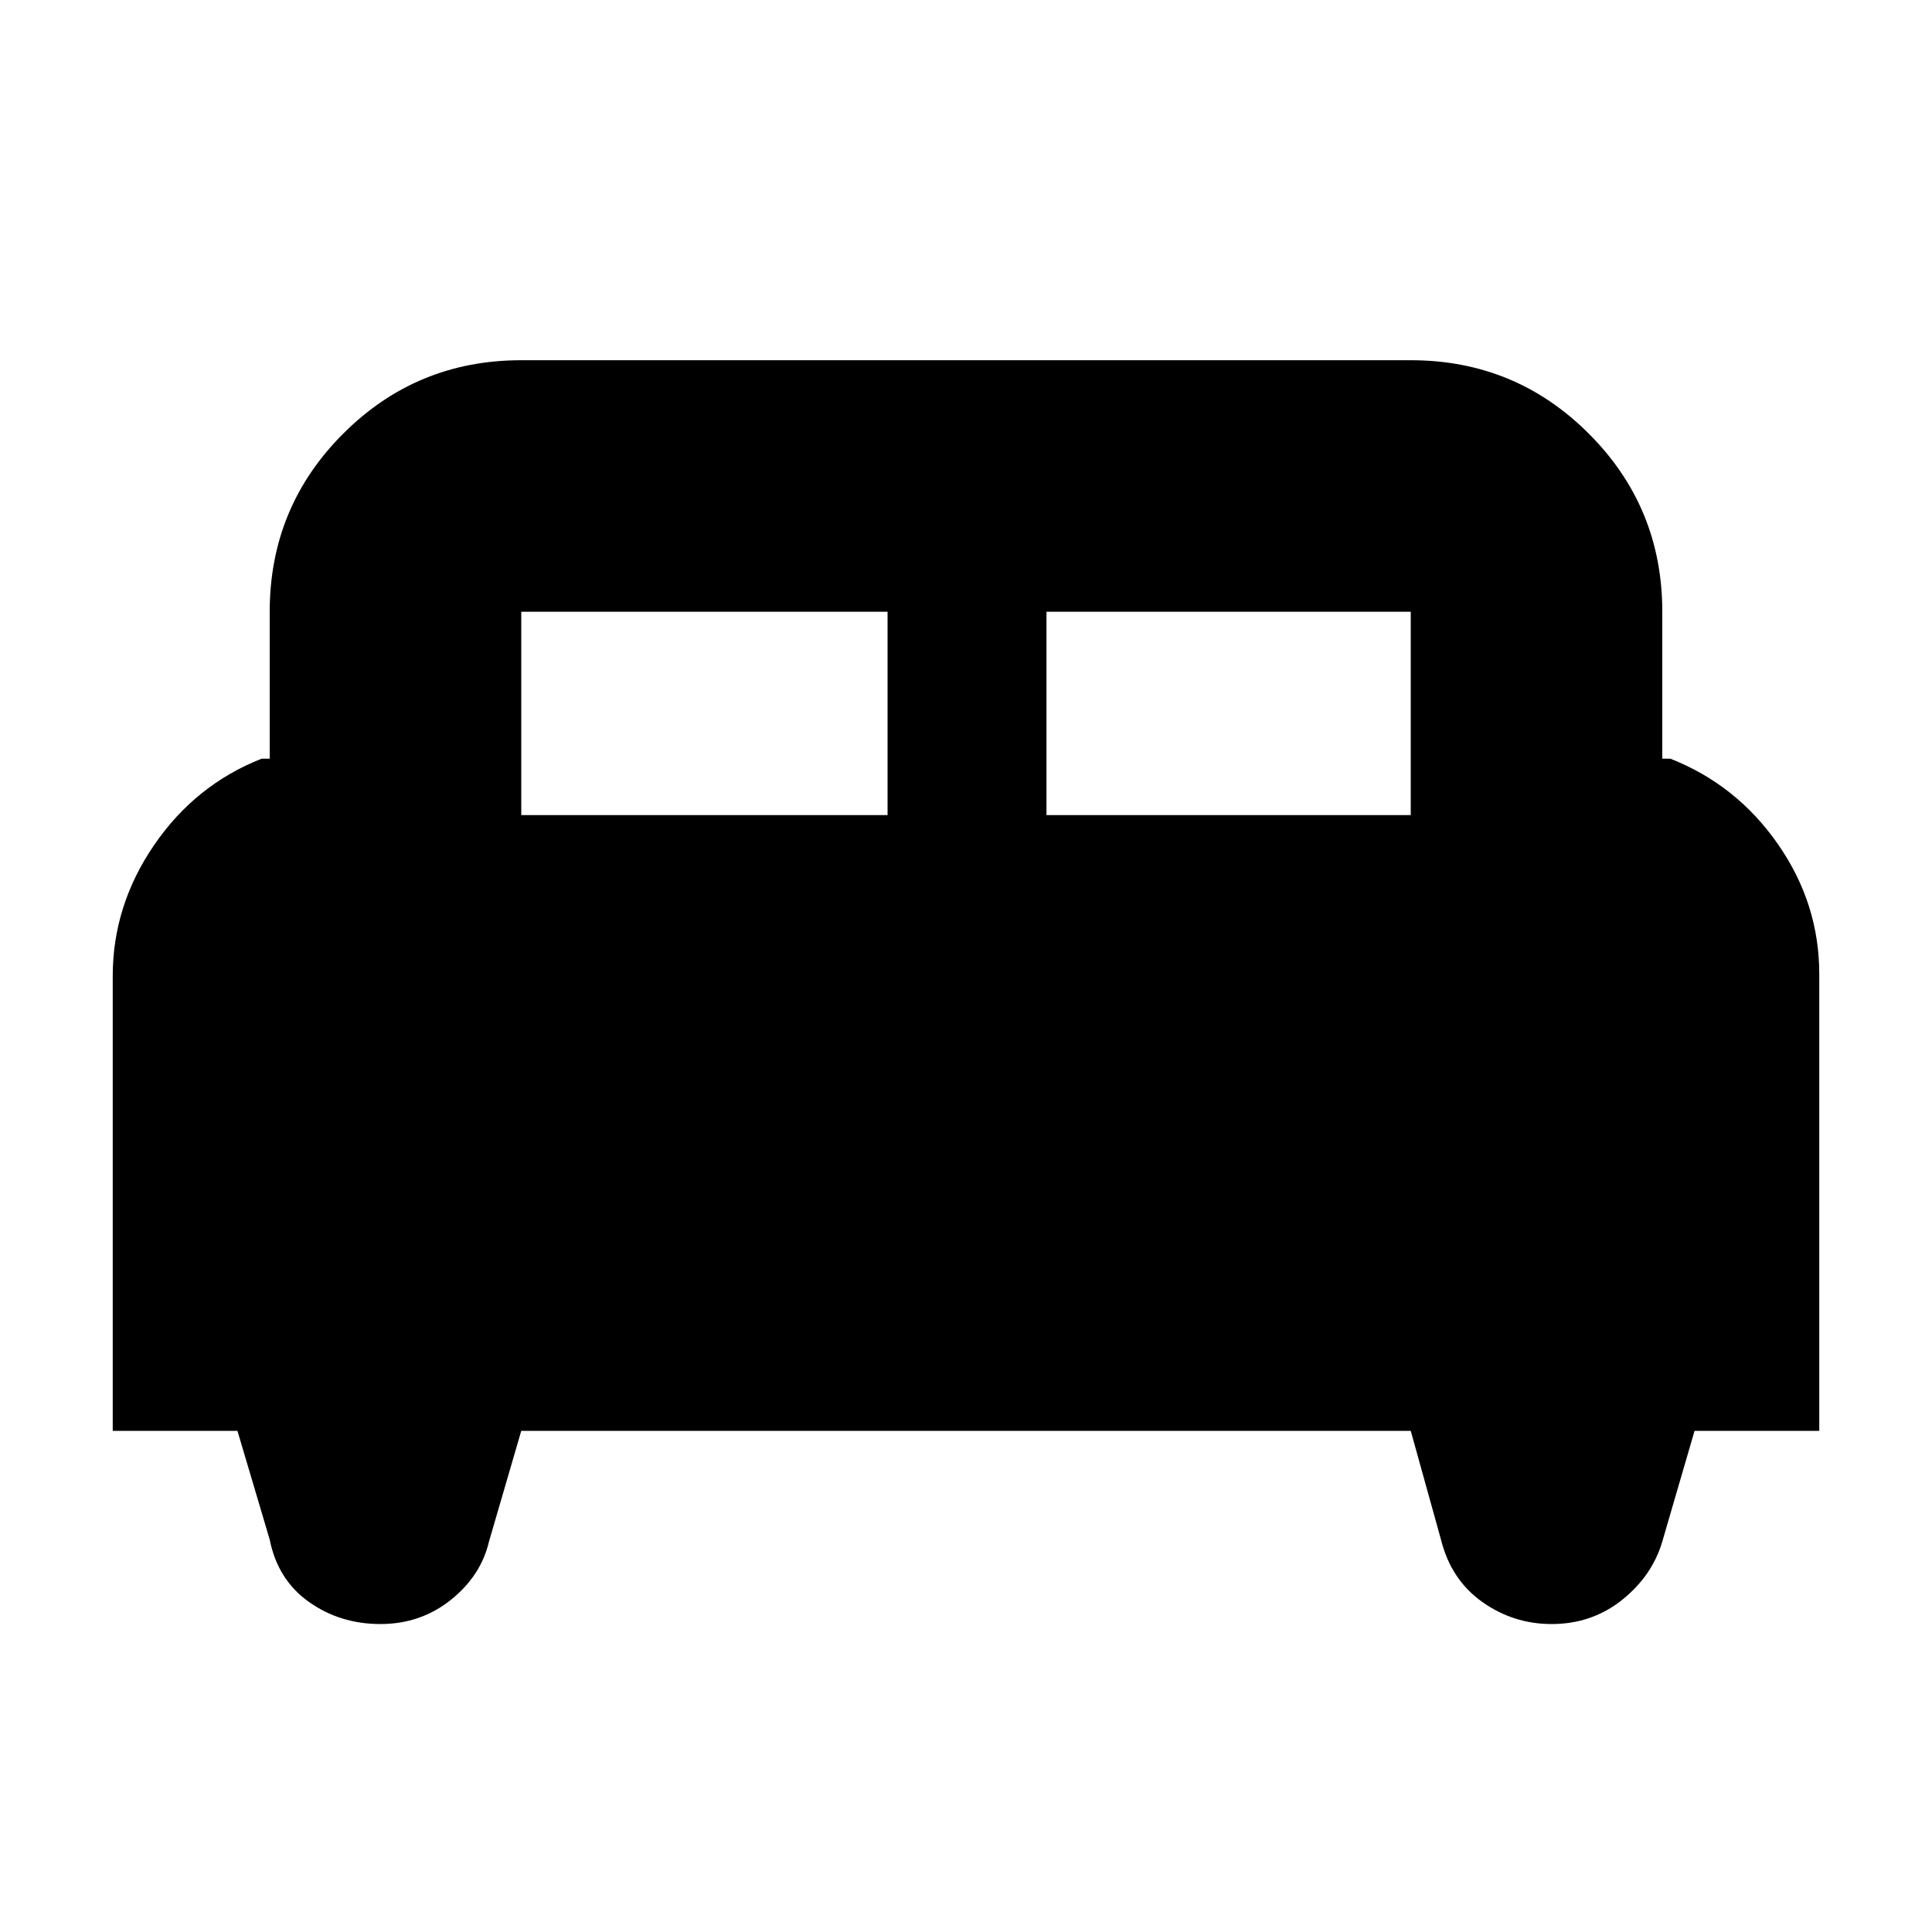 <svg xmlns="http://www.w3.org/2000/svg" height="20" width="20"><path d="M1.167 14.812v-4.708q0-.729.427-1.354.427-.625 1.114-.896h.084V6.333q0-1.083.76-1.843.76-.761 1.844-.761h9.208q1.084 0 1.844.761.76.76.76 1.843v1.521h.084q.687.271 1.114.886.427.614.427 1.343v4.729h-1.291l-.334 1.146q-.104.354-.416.604-.313.25-.73.25-.395 0-.718-.229-.323-.229-.427-.645l-.313-1.126H5.396l-.334 1.146q-.083.354-.395.604-.313.25-.729.25-.417 0-.74-.229t-.406-.645l-.334-1.126Zm9.666-6.374h3.771V6.333h-3.771Zm-5.437 0h3.792V6.333H5.396Z"/></svg>